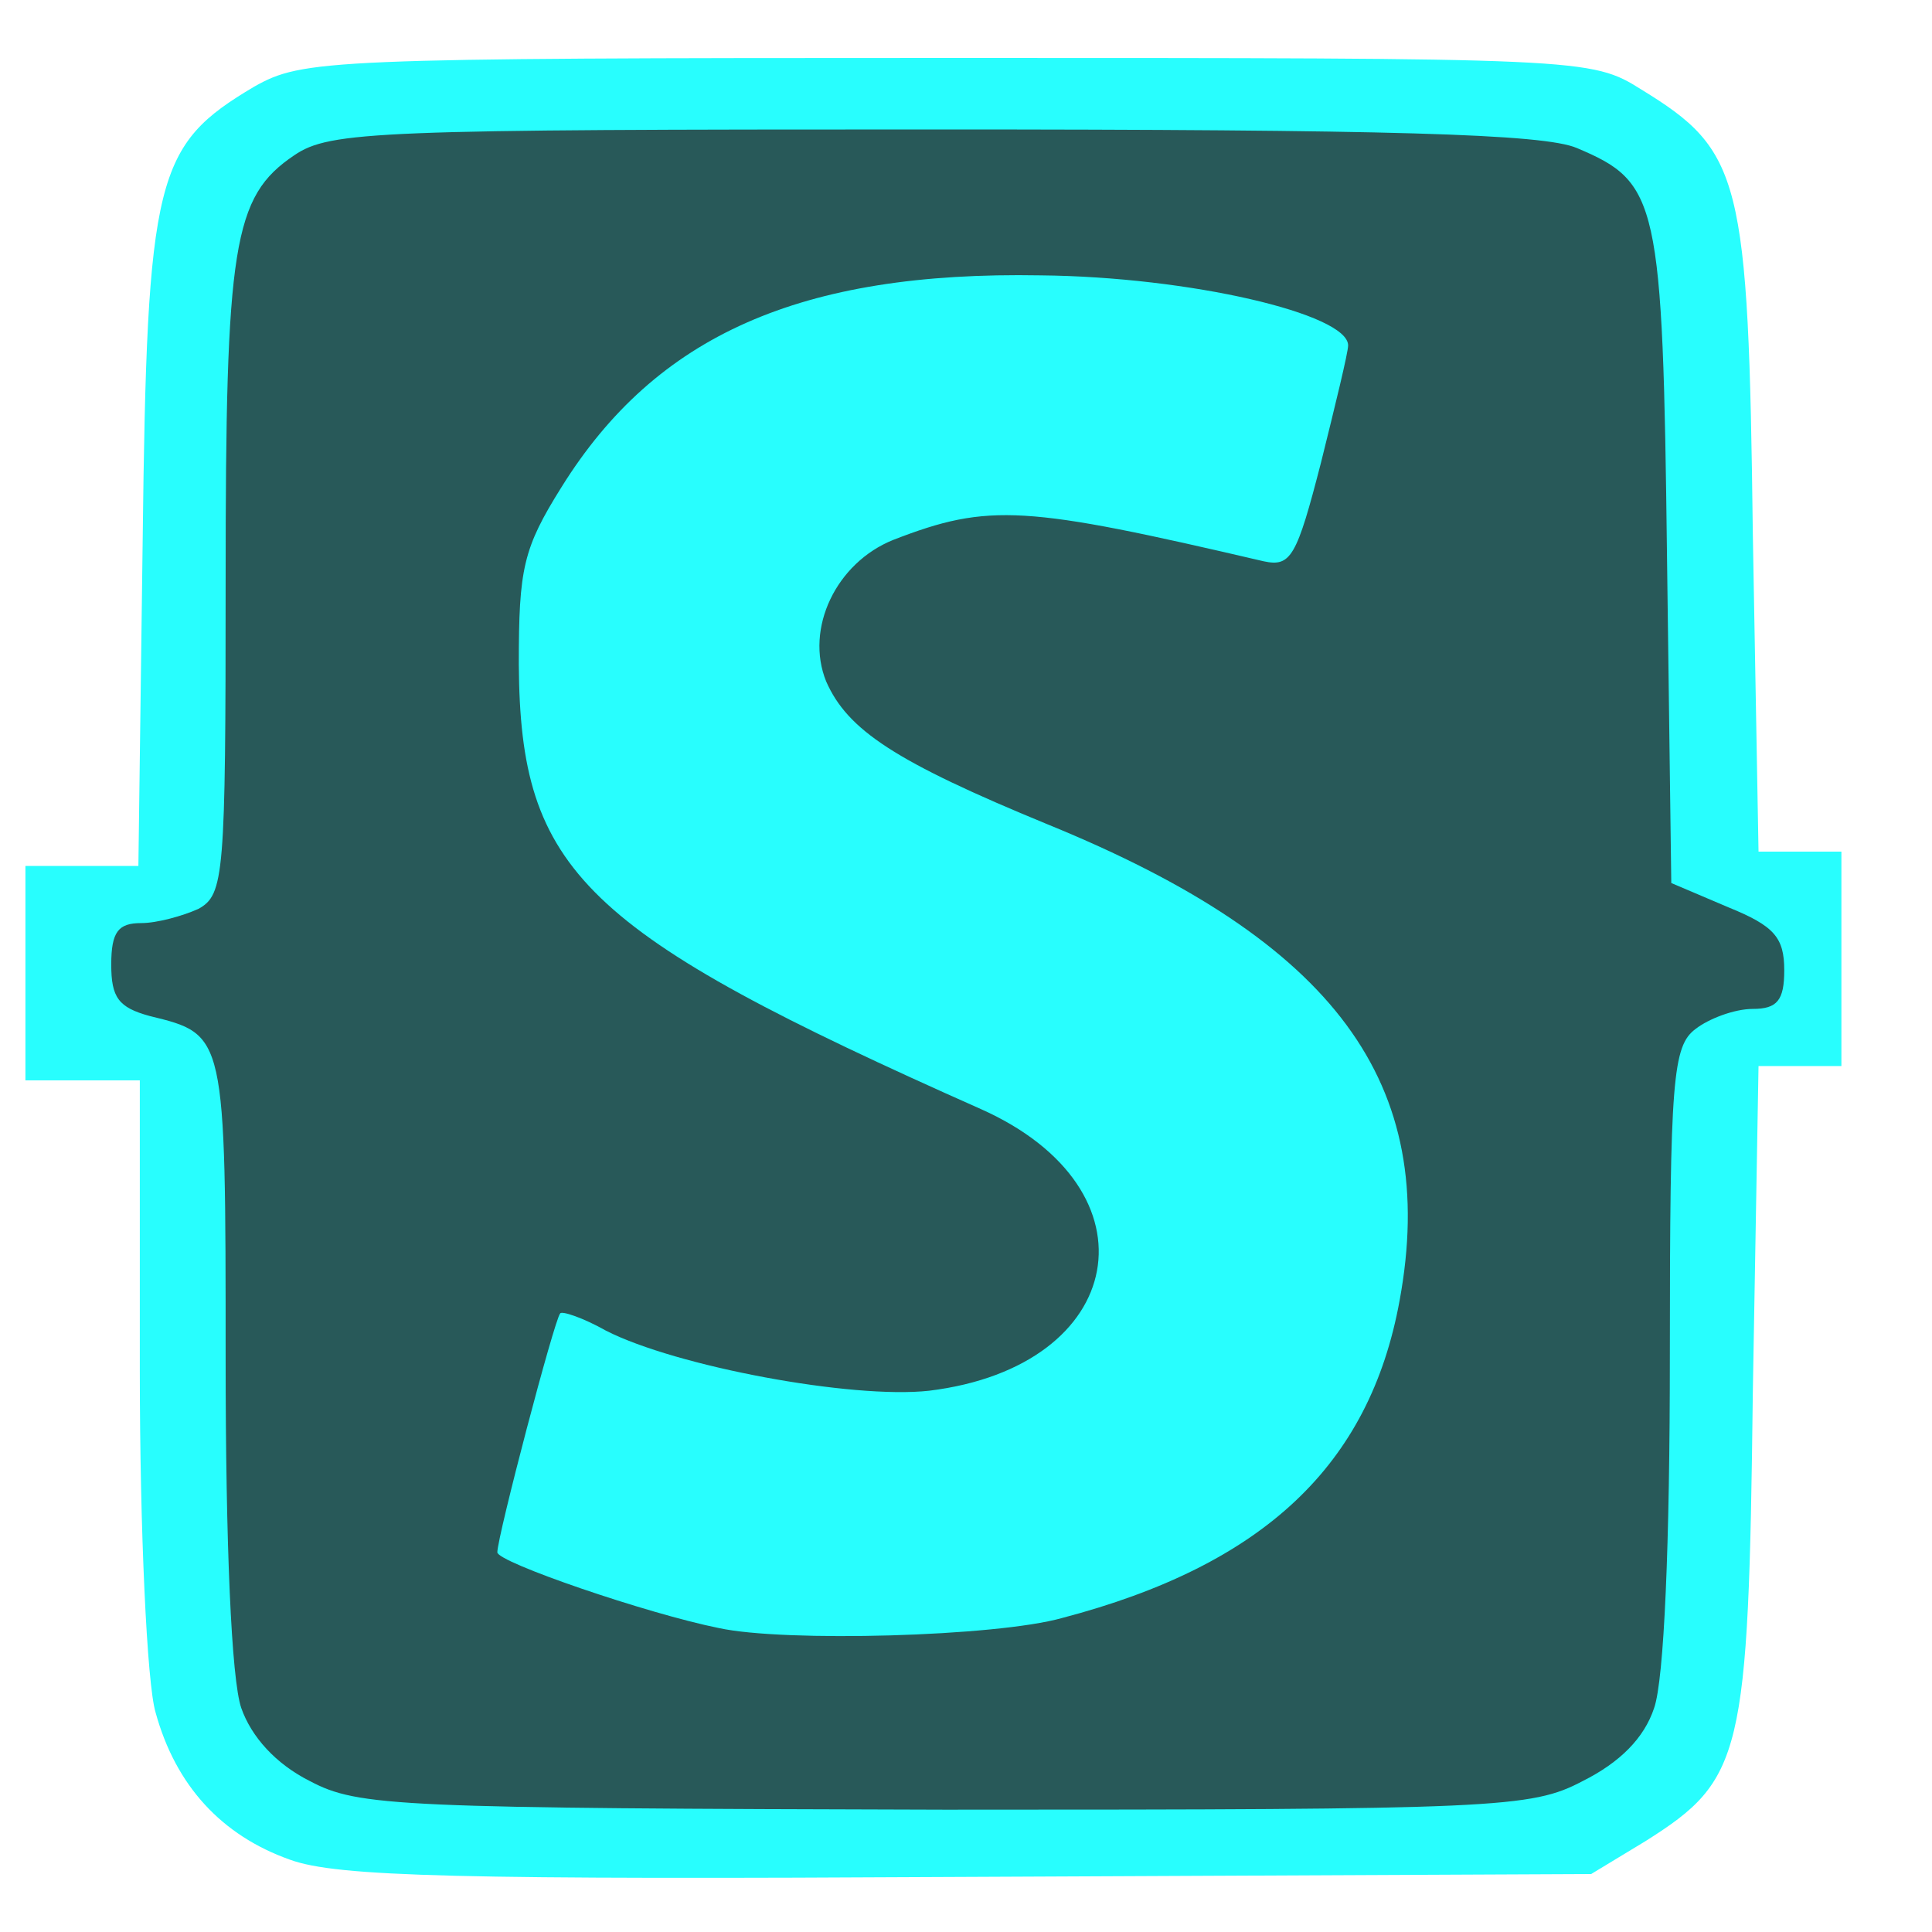 <svg width="19" height="19" viewBox="0 0 19 19" fill="none" xmlns="http://www.w3.org/2000/svg">
<g clip-path="url(#clip0)">
<path d="M2.627 17.938C2.289 17.769 2.05 17.502 1.952 17.22C1.853 16.939 1.797 15.603 1.797 13.789C1.797 10.583 1.797 10.597 1.052 10.414C0.686 10.316 0.672 10.273 0.672 9.486C0.672 8.741 0.7 8.656 0.967 8.656C1.122 8.656 1.375 8.586 1.53 8.516C1.783 8.375 1.797 8.192 1.797 5.295C1.797 1.991 1.867 1.512 2.472 1.105C2.823 0.866 3.302 0.852 9.18 0.852C14.003 0.852 15.606 0.894 15.93 1.034C16.731 1.372 16.773 1.541 16.816 5.056L16.858 8.262L17.42 8.502C17.969 8.727 17.969 8.727 17.969 9.542C17.969 10.273 17.941 10.344 17.659 10.344C17.477 10.344 17.223 10.442 17.097 10.541C16.872 10.709 16.844 11.033 16.844 13.747C16.844 15.603 16.788 16.939 16.689 17.22C16.591 17.516 16.352 17.755 15.986 17.938C15.48 18.205 15.142 18.219 9.292 18.219C3.498 18.205 3.105 18.191 2.627 17.938ZM10.023 15.491C12.245 14.9 13.427 13.606 13.3 11.891C13.202 10.428 12.245 9.486 9.883 8.53C7.928 7.728 7.562 7.377 7.562 6.322C7.562 5.675 7.872 5.098 8.35 4.873C8.983 4.592 10.361 4.536 11.402 4.747L12.344 4.958L12.484 4.452C12.695 3.678 12.681 3.636 11.894 3.369C10.305 2.848 8.041 3.186 6.859 4.128C6.086 4.761 5.537 5.745 5.537 6.519C5.552 8.122 6.395 8.853 10.066 10.484C10.98 10.892 11.219 11.3 11.219 12.439C11.219 13.241 11.191 13.297 10.713 13.662C10.277 14 10.052 14.056 9.067 14.113C8.308 14.141 7.577 14.084 6.958 13.944C5.734 13.662 5.777 13.648 5.678 14.113C5.622 14.323 5.552 14.591 5.509 14.731C5.467 14.9 5.608 15.012 6.044 15.181C7.436 15.702 8.842 15.814 10.023 15.491Z" fill="#285959"/>
<path d="M2.852 18.289C2.177 18.05 1.727 17.558 1.53 16.841C1.445 16.559 1.375 15.041 1.375 13.48V10.625H0.812H0.25V9.57V8.516H0.798H1.361L1.403 5.323C1.445 1.723 1.53 1.428 2.5 0.852C2.978 0.584 3.203 0.57 9.32 0.57C15.578 0.57 15.648 0.57 16.141 0.88C17.125 1.484 17.195 1.738 17.238 5.253L17.294 8.375H17.702H18.109V9.43V10.484H17.702H17.294L17.238 13.691C17.195 17.277 17.139 17.502 16.183 18.106L15.648 18.43L9.531 18.458C4.511 18.486 3.316 18.458 2.852 18.289ZM15.564 17.516C15.93 17.333 16.169 17.094 16.267 16.798C16.366 16.517 16.422 15.181 16.422 13.325C16.422 10.611 16.45 10.287 16.675 10.119C16.802 10.02 17.055 9.922 17.238 9.922C17.477 9.922 17.547 9.838 17.547 9.542C17.547 9.219 17.448 9.106 16.998 8.923L16.436 8.684L16.394 5.478C16.352 1.962 16.309 1.794 15.508 1.456C15.184 1.316 13.666 1.273 9.18 1.273C3.709 1.273 3.245 1.288 2.894 1.527C2.289 1.934 2.219 2.413 2.219 5.717C2.219 8.614 2.205 8.797 1.952 8.938C1.797 9.008 1.544 9.078 1.389 9.078C1.164 9.078 1.094 9.162 1.094 9.486C1.094 9.809 1.164 9.908 1.473 9.992C2.219 10.175 2.219 10.161 2.219 13.367C2.219 15.181 2.275 16.517 2.373 16.798C2.472 17.08 2.711 17.347 3.048 17.516C3.527 17.769 3.906 17.783 9.292 17.797C14.72 17.797 15.058 17.783 15.564 17.516Z" fill="#28FEFE"/>
<path d="M7.07 16.011C6.367 15.87 4.891 15.364 4.891 15.266C4.891 15.111 5.453 12.973 5.509 12.917C5.523 12.889 5.734 12.959 5.959 13.086C6.648 13.438 8.378 13.761 9.137 13.677C11.092 13.438 11.416 11.694 9.644 10.906C5.72 9.162 5.116 8.572 5.102 6.533C5.102 5.591 5.144 5.394 5.523 4.789C6.452 3.298 7.872 2.666 10.234 2.708C11.697 2.722 13.258 3.087 13.258 3.397C13.258 3.467 13.131 3.987 12.991 4.55C12.752 5.478 12.695 5.577 12.428 5.52C10.08 4.972 9.728 4.944 8.786 5.309C8.223 5.534 7.914 6.181 8.125 6.702C8.336 7.18 8.8 7.489 10.305 8.108C13.131 9.261 14.158 10.653 13.764 12.791C13.469 14.408 12.428 15.392 10.445 15.912C9.798 16.095 7.717 16.152 7.07 16.011Z" fill="#28FEFE"/>
</g>
<defs>
<clipPath id="clip0">
<rect width="18" height="18" fill="white" transform="translate(0.25 0.5)"/>
</clipPath>
</defs>
</svg>
